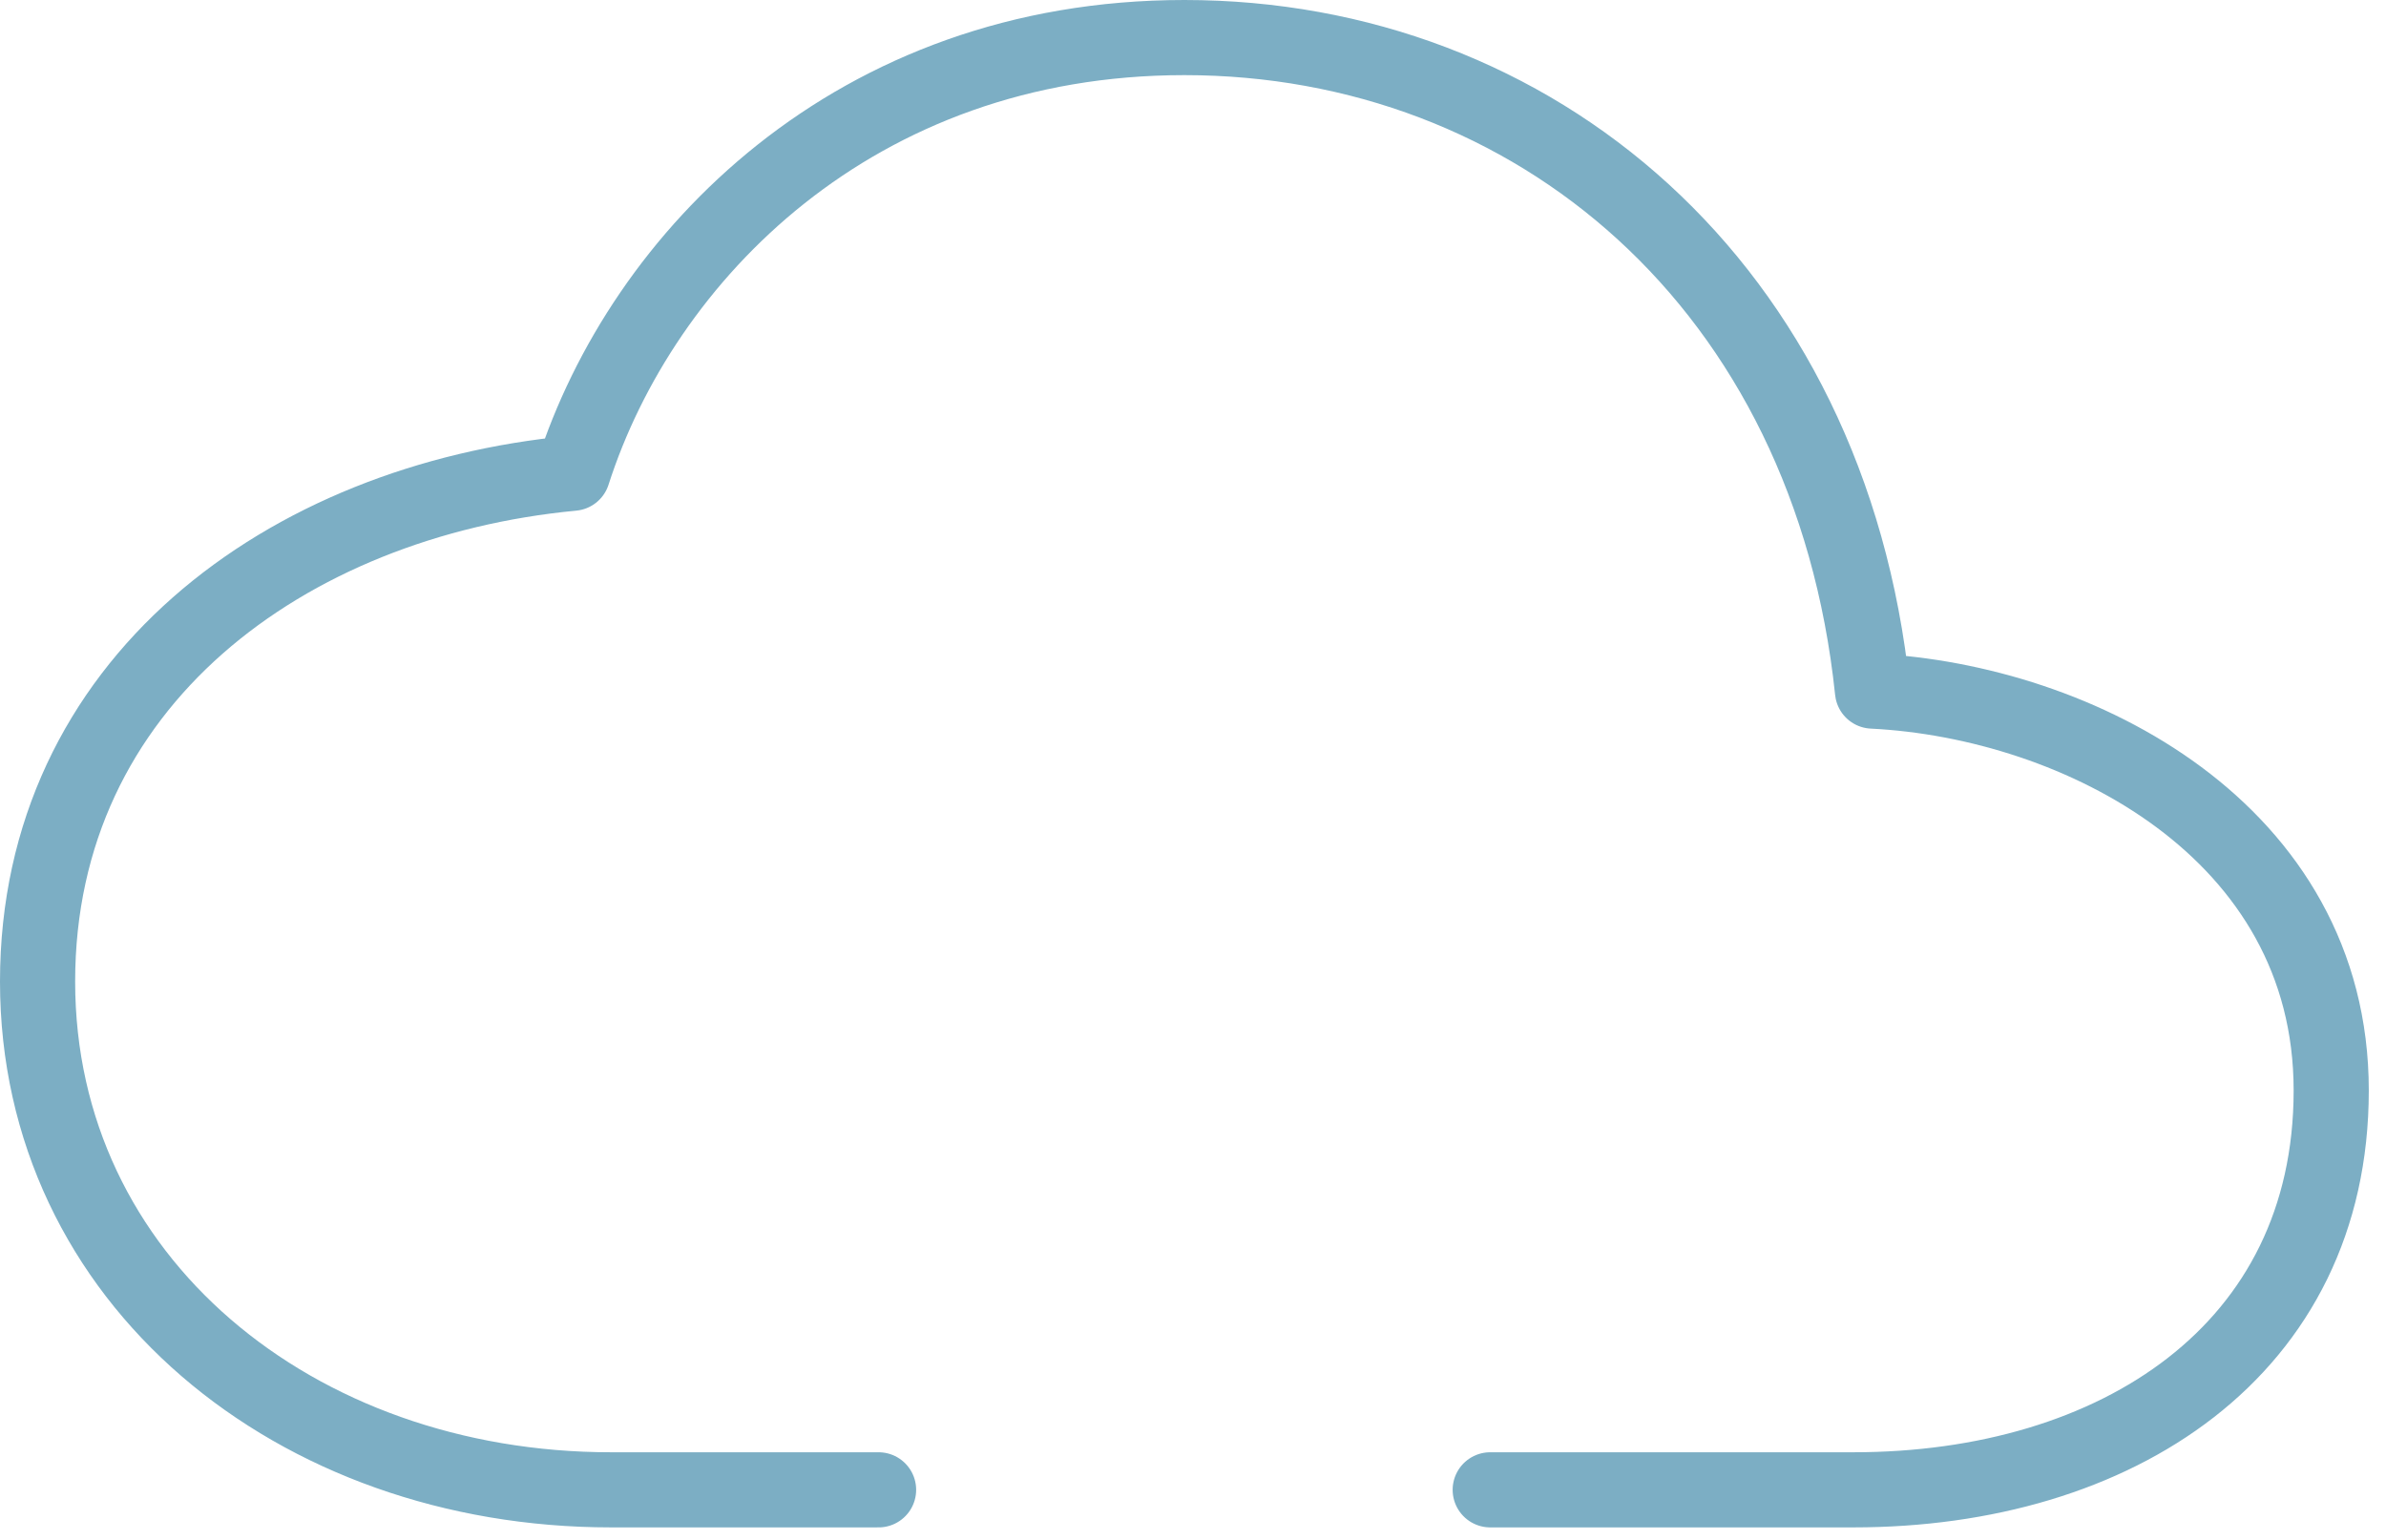 <svg width="127" height="82" viewBox="0 0 127 82" fill="none" xmlns="http://www.w3.org/2000/svg">
<path d="M79.32 79.32H98.65C112.639 79.32 124.084 71.891 124.084 58.057C124.084 44.223 110.604 37.336 99.668 36.794C97.406 15.16 81.609 2 63.042 2C45.493 2 34.19 13.646 30.486 25.196C15.226 26.646 2 36.357 2 52.258C2 68.159 15.735 79.32 32.521 79.32H46.764" stroke="#7CAEC4" stroke-width="4" stroke-linecap="round" stroke-linejoin="round"/>
</svg>
